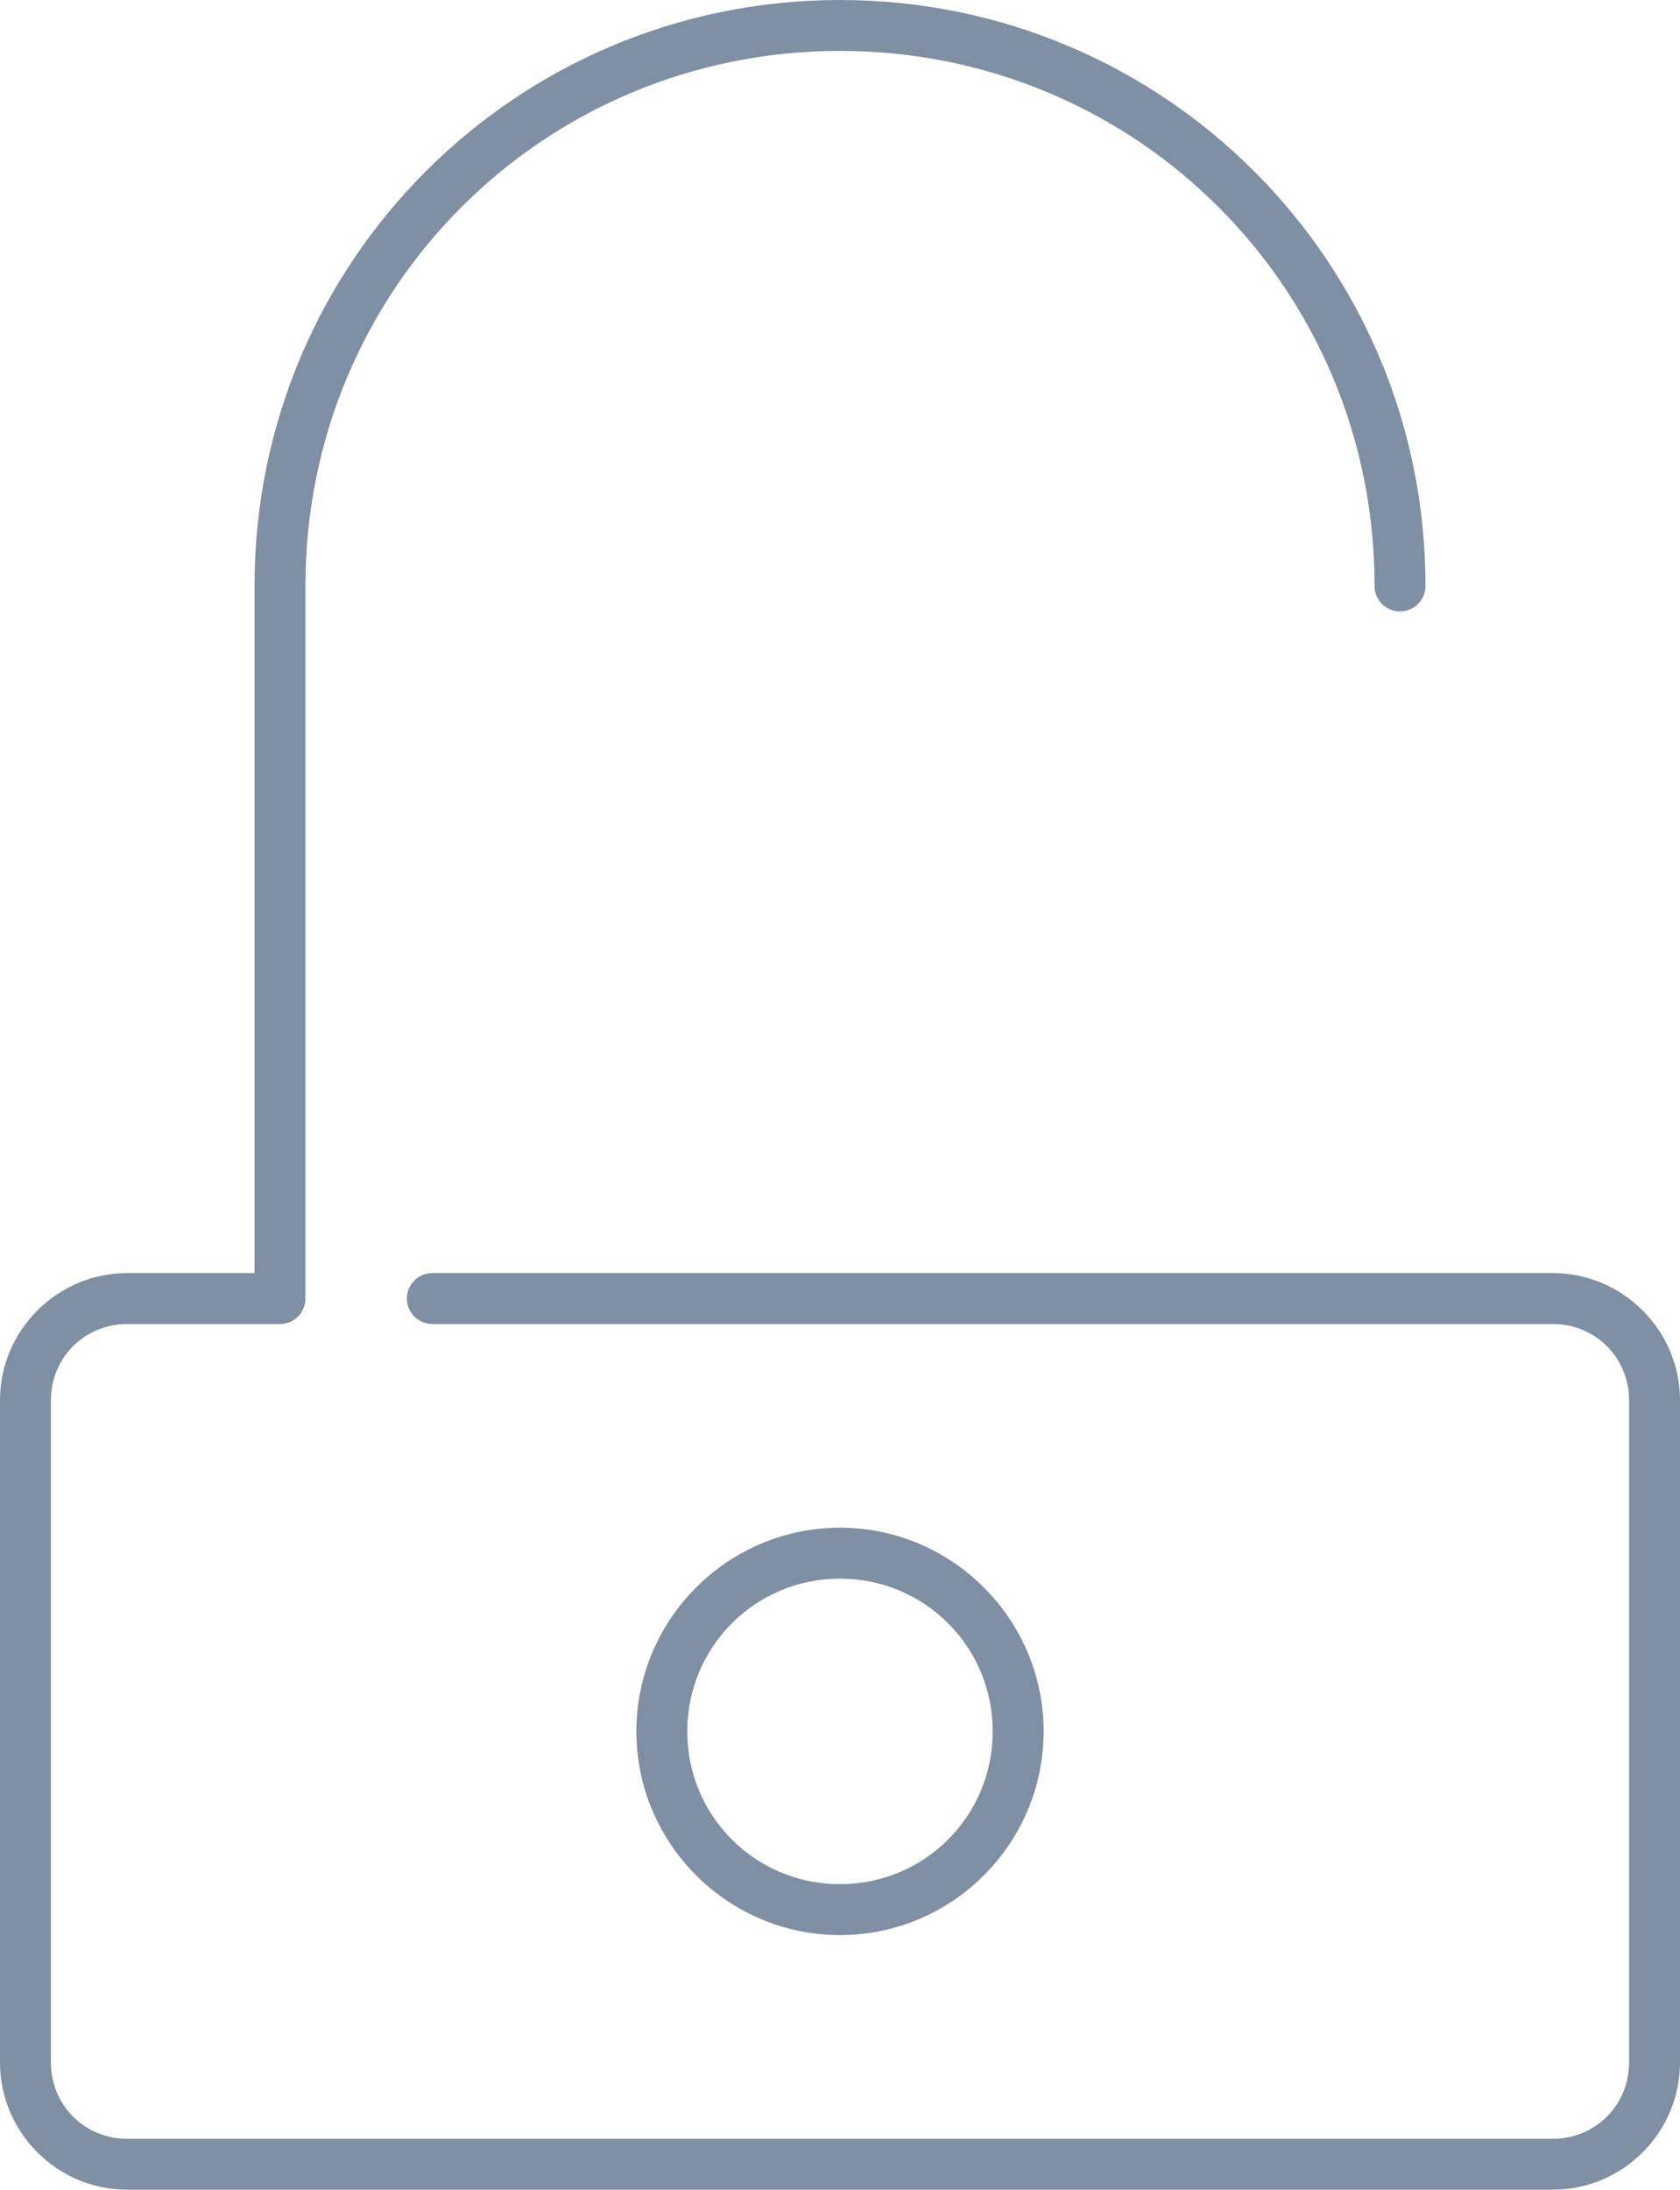 <svg width="66px" height="86px" viewBox="0 0 66 86" version="1.1" xmlns="http://www.w3.org/2000/svg" xmlns:xlink="http://www.w3.org/1999/xlink">
  <g id="Page-1" stroke="none" stroke-width="1" fill="none" fill-rule="evenodd">
    <g transform="translate(-17, -1)" fill-rule="nonzero" fill="#7F8FA4">
      <g id="Group" transform="translate(17, 0.638)">
        <path d="M33,0.362 C20.275,0.362 10,10.637 10,23.362 L10,50.362 L5,50.362 C2.247,50.362 0,52.609 0,55.362 L0,81.362 C0,84.115 2.247,86.362 5,86.362 L61,86.362 C63.753,86.362 66,84.115 66,81.362 L66,55.362 C66,52.609 63.753,50.362 61,50.362 L17,50.362 C16.639,50.357 16.304,50.547 16.122,50.858 C15.94,51.17 15.94,51.555 16.122,51.866 C16.304,52.178 16.639,52.367 17,52.362 L61,52.362 C62.679,52.362 64,53.683 64,55.362 L64,81.362 C64,83.041 62.679,84.362 61,84.362 L5,84.362 C3.321,84.362 2,83.041 2,81.362 L2,55.362 C2,53.683 3.321,52.362 5,52.362 L11,52.362 C11.552,52.362 12,51.914 12,51.362 L12,23.362 C12,11.711 21.349,2.362 33,2.362 C44.651,2.362 54,11.711 54,23.362 C53.995,23.723 54.184,24.058 54.496,24.24 C54.807,24.422 55.193,24.422 55.504,24.24 C55.816,24.058 56.005,23.723 56,23.362 C56,10.637 45.725,0.362 33,0.362 Z M33,60.362 C28.594,60.362 25,63.956 25,68.362 C25,72.769 28.594,76.362 33,76.362 C37.406,76.362 41,72.769 41,68.362 C41,63.956 37.406,60.362 33,60.362 Z M33,62.362 C36.326,62.362 39,65.037 39,68.362 C39,71.688 36.326,74.362 33,74.362 C29.674,74.362 27,71.688 27,68.362 C27,65.037 29.674,62.362 33,62.362 Z" id="Shape"></path>
      </g>
    </g>
  </g>
</svg>
